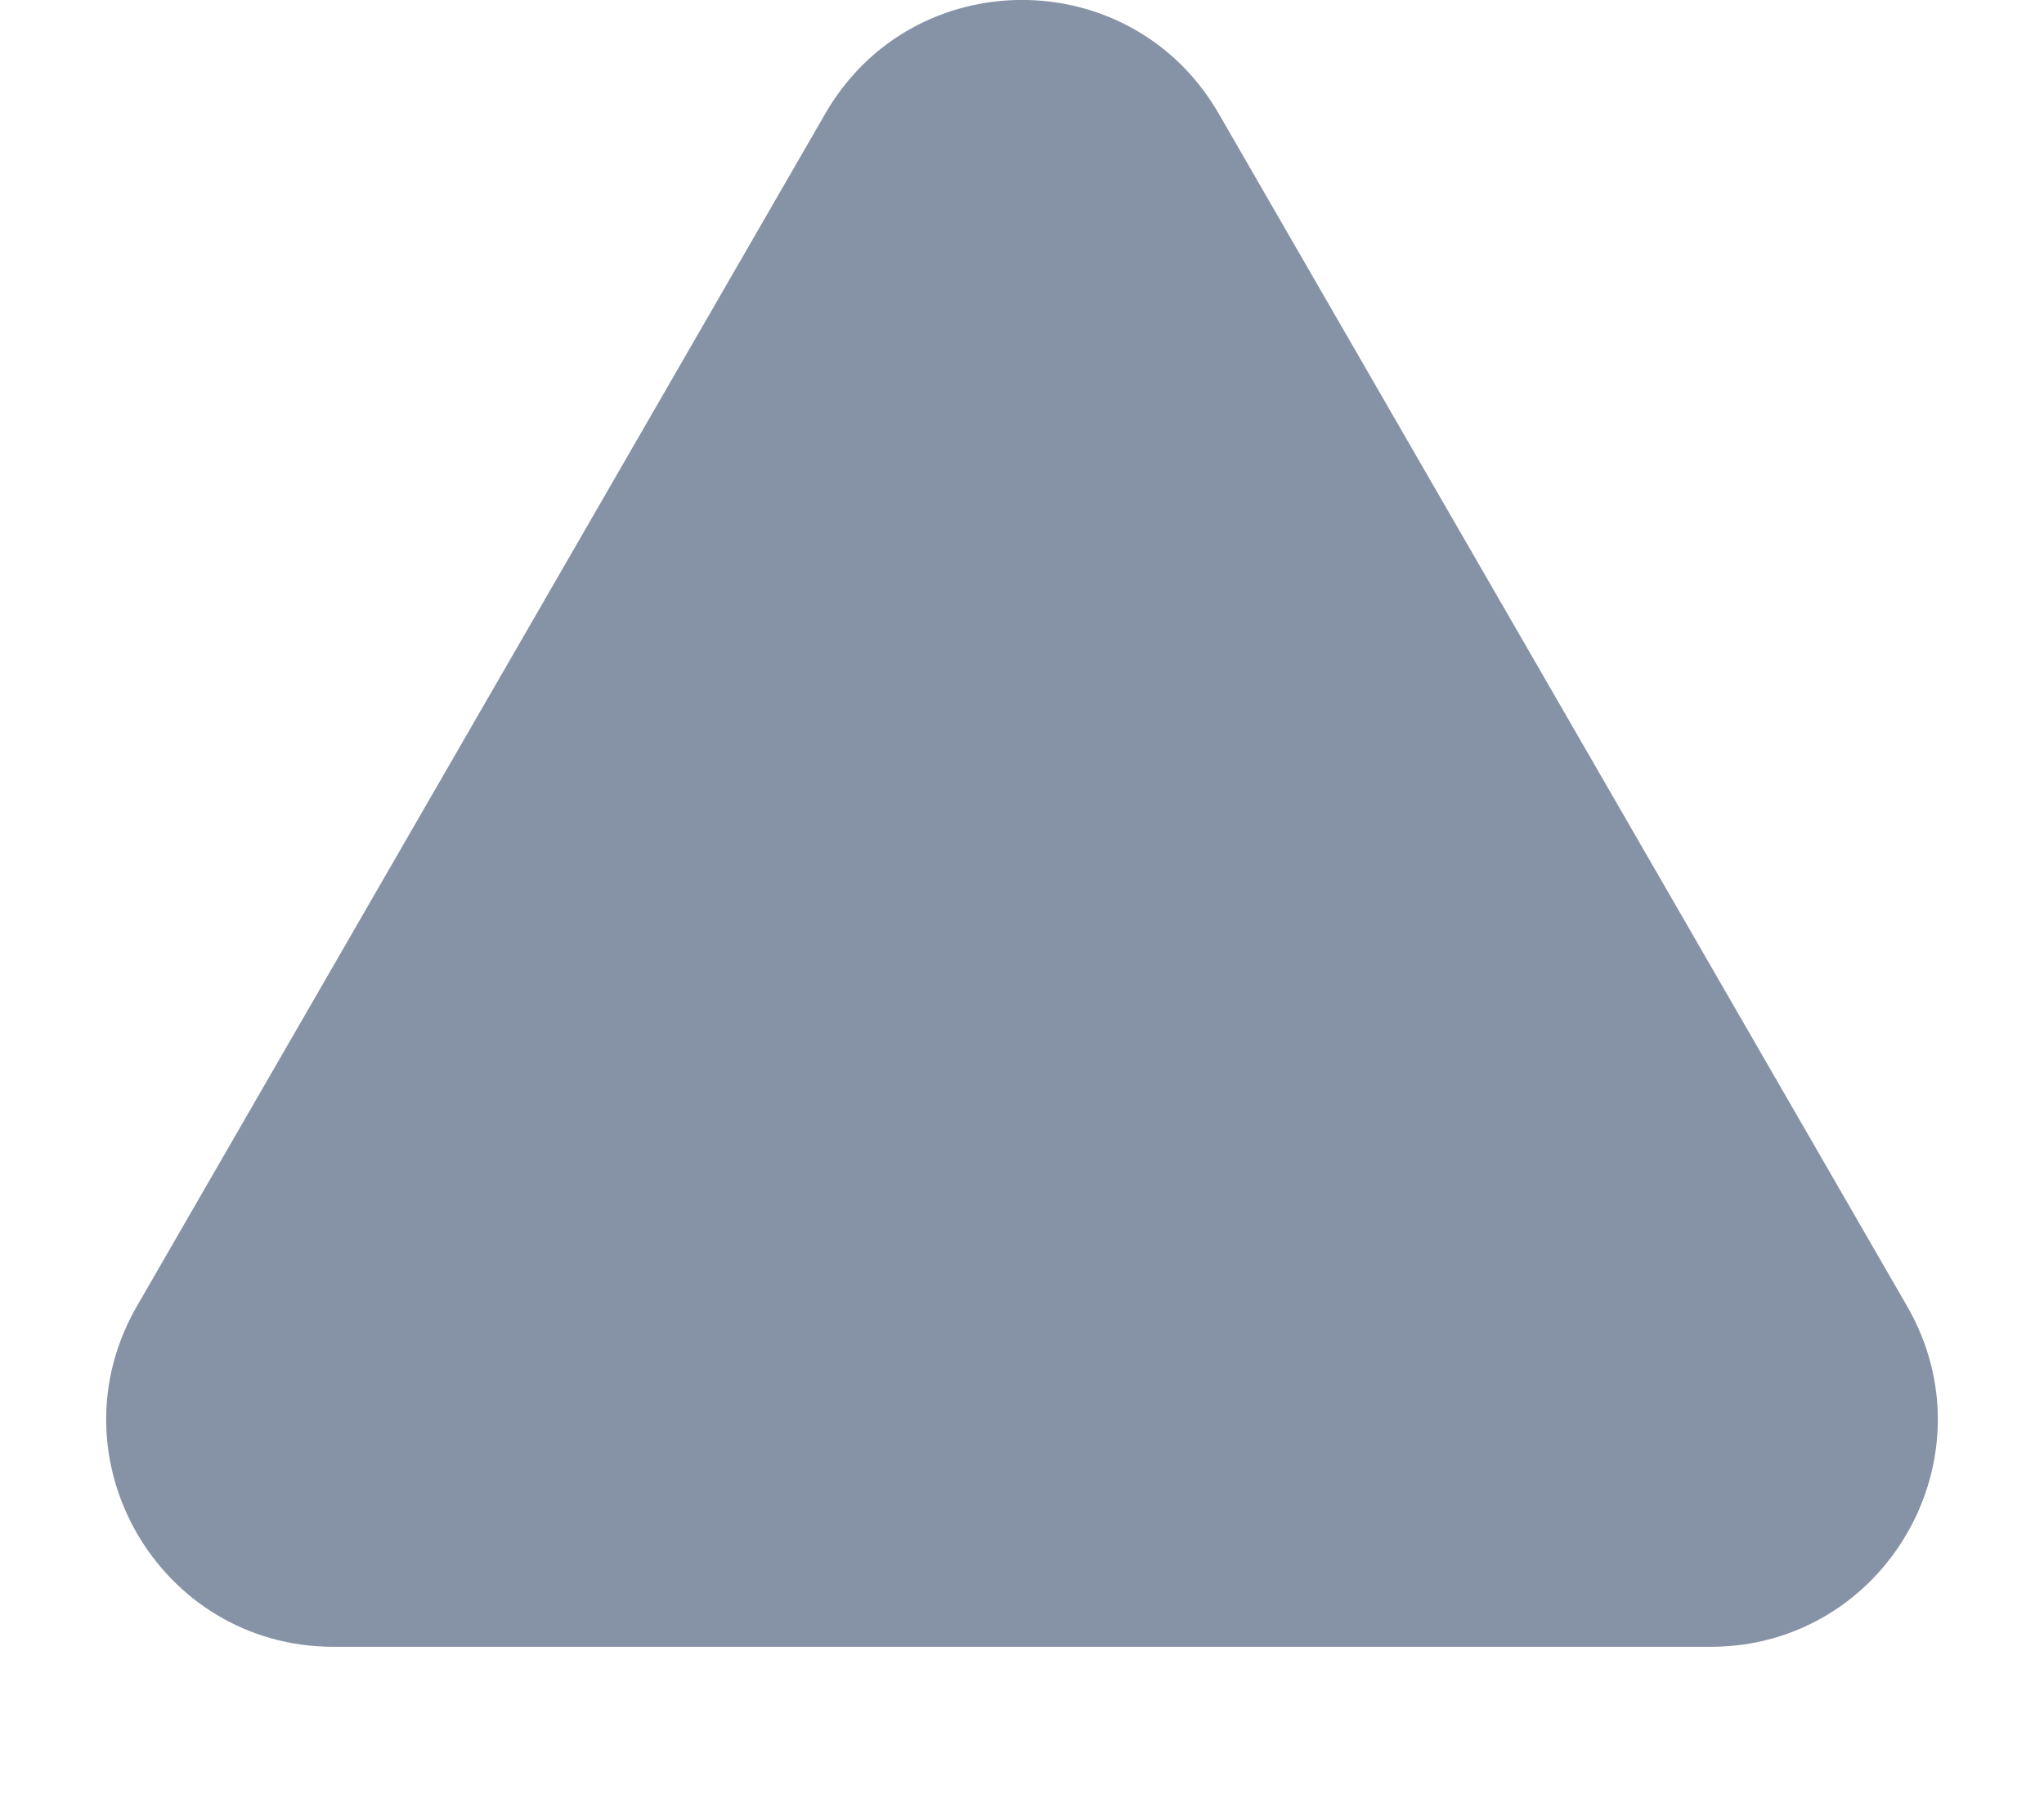 <svg width="9" height="8" viewBox="0 0 9 8" fill="none" xmlns="http://www.w3.org/2000/svg">
<path d="M3.634 0.5C4.019 -0.167 4.981 -0.167 5.366 0.5L8.397 5.75C8.782 6.417 8.301 7.25 7.531 7.25H1.469C0.699 7.25 0.218 6.417 0.603 5.75L3.634 0.5Z" fill="#8692A6"/>
</svg>
